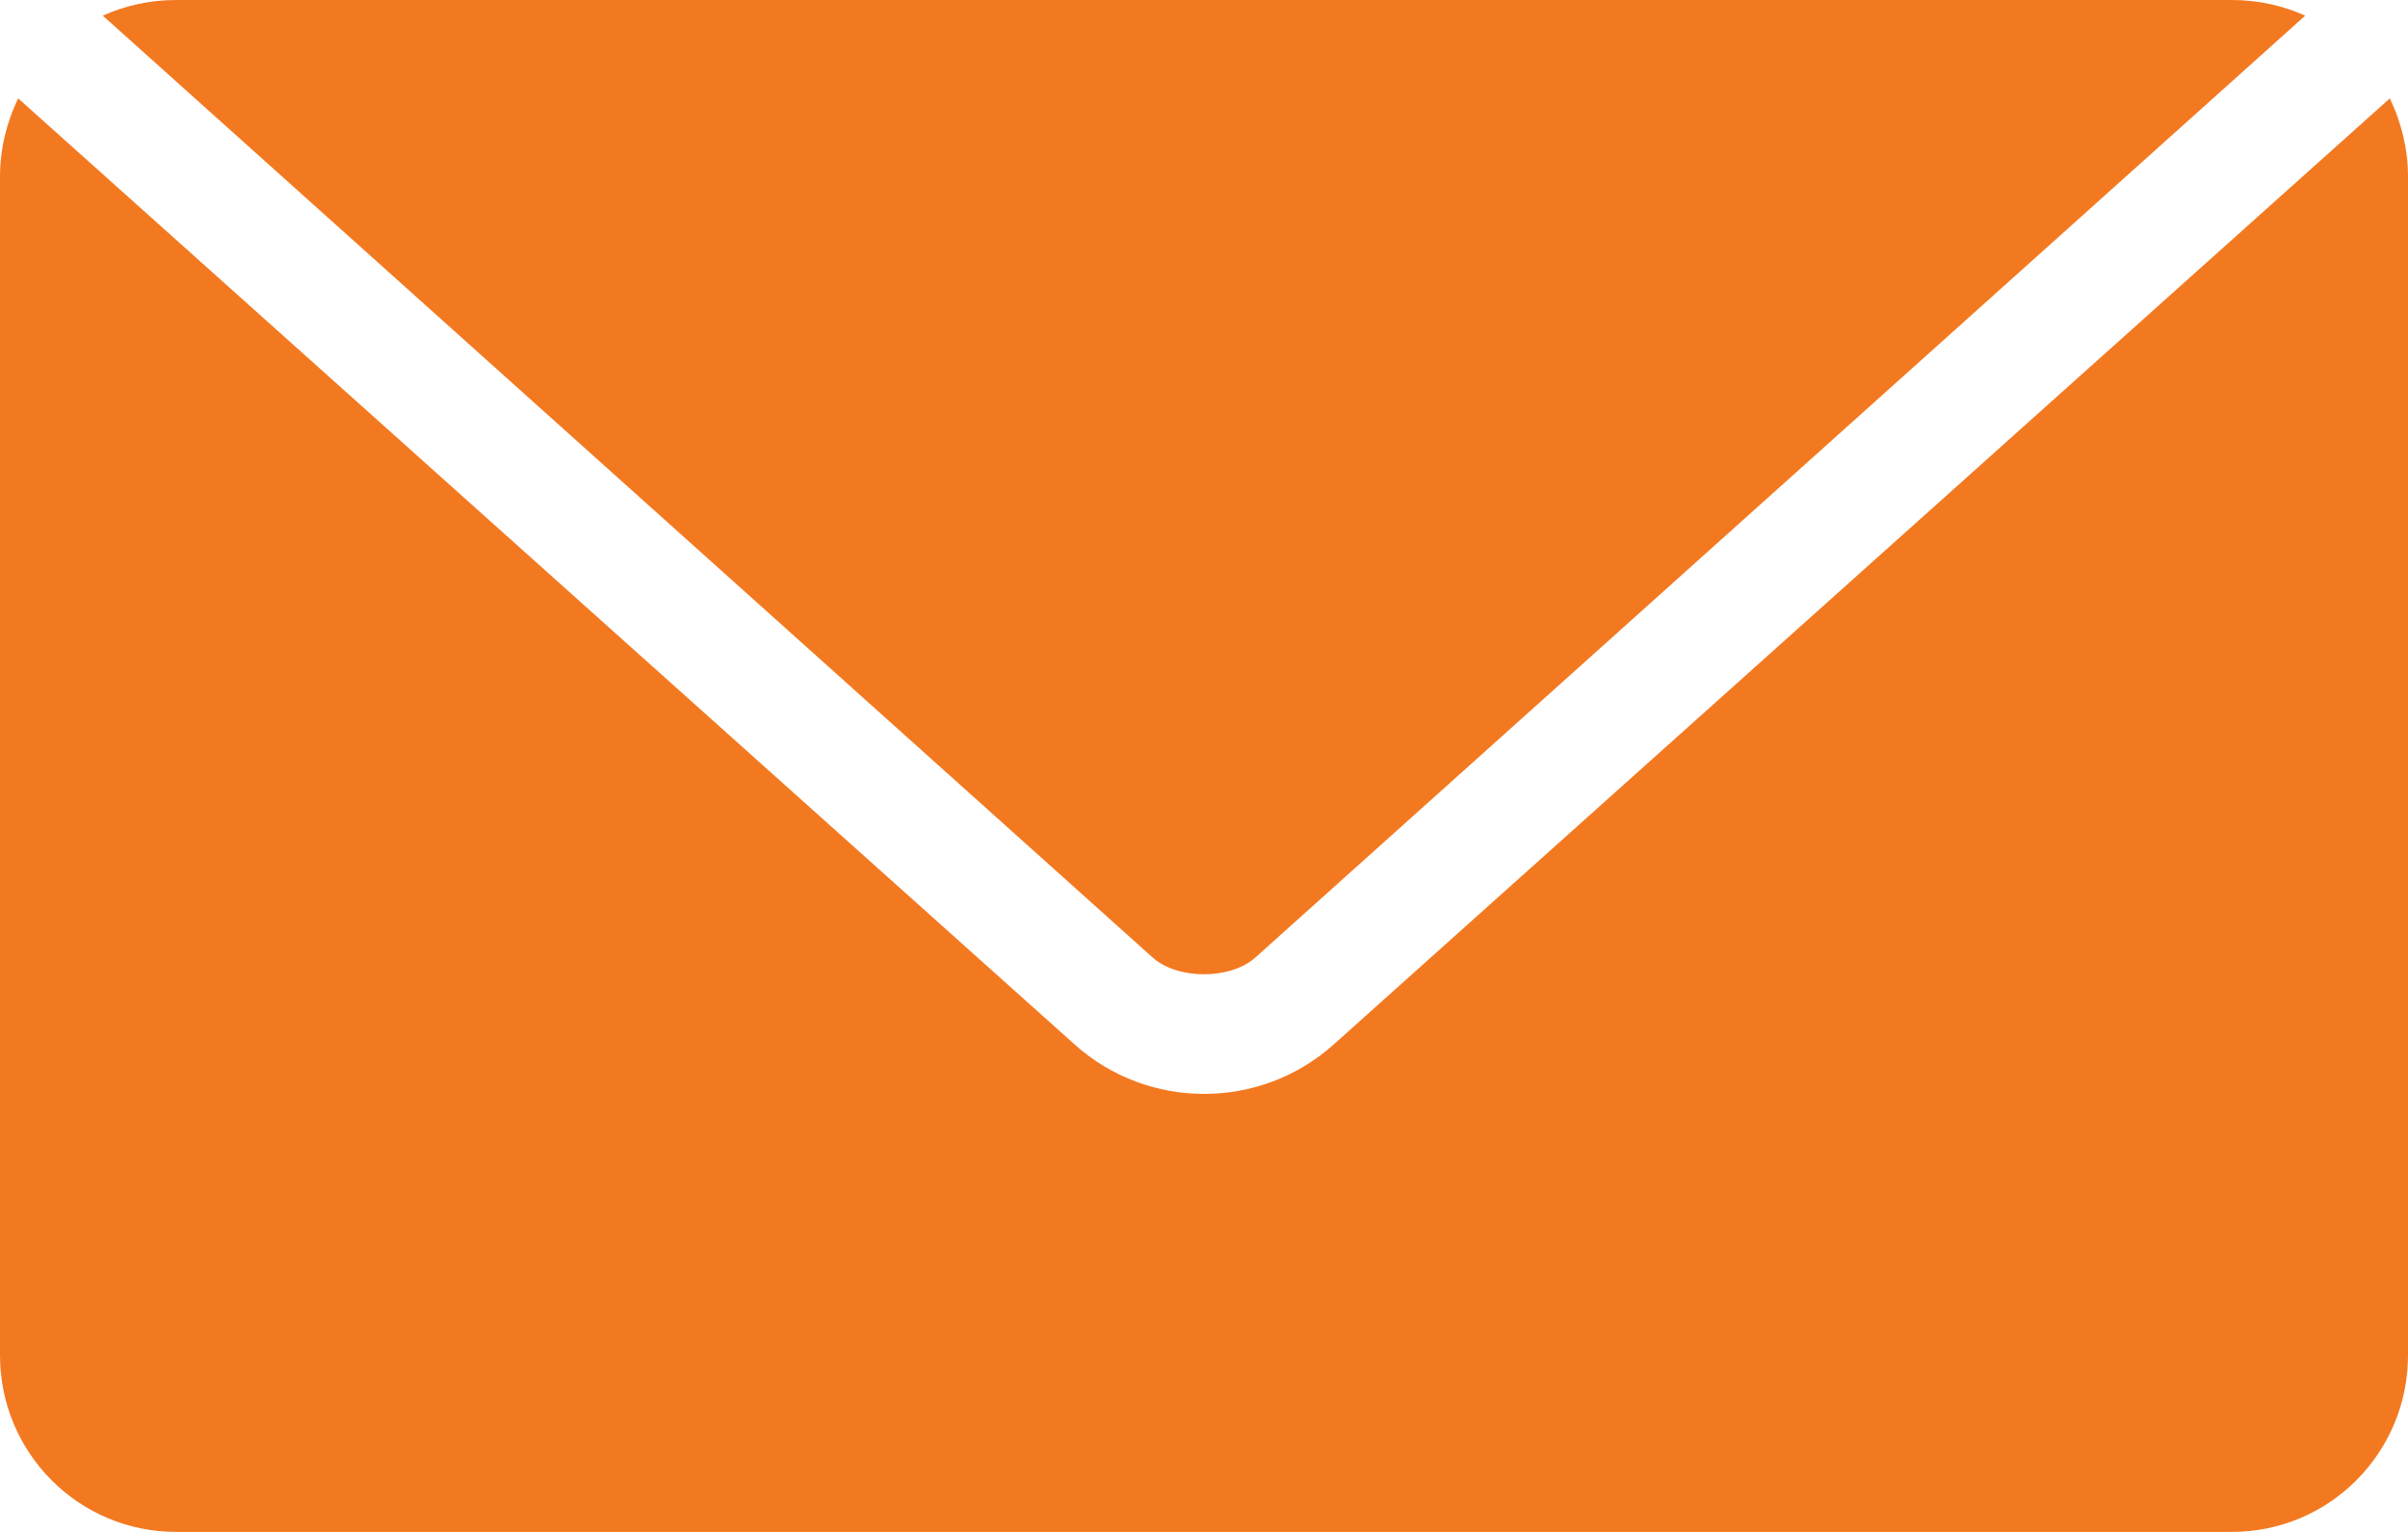 <svg width="22" height="14" viewBox="0 0 22 14" fill="none" xmlns="http://www.w3.org/2000/svg">
<g clip-path="url(#clip0_1078_2826)">
<path d="M1.61 0C1.371 0 1.143 0.051 0.939 0.143L10.53 8.75C10.758 8.955 11.242 8.955 11.47 8.75L21.061 0.143C20.857 0.051 20.629 0 20.39 0H1.61ZM0.166 0.899C0.062 1.115 0 1.357 0 1.615V12.385C0 13.278 0.719 14 1.61 14H20.39C21.281 14 22 13.278 22 12.385V1.615C22 1.36 21.938 1.115 21.834 0.899L12.183 9.547C11.512 10.147 10.49 10.147 9.82 9.547L0.166 0.899Z" fill="#F37921"/>
</g>
<defs>
<clipPath id="clip0_1078_2826">
<rect width="22" height="14" fill="white"/>
</clipPath>
</defs>
</svg>
